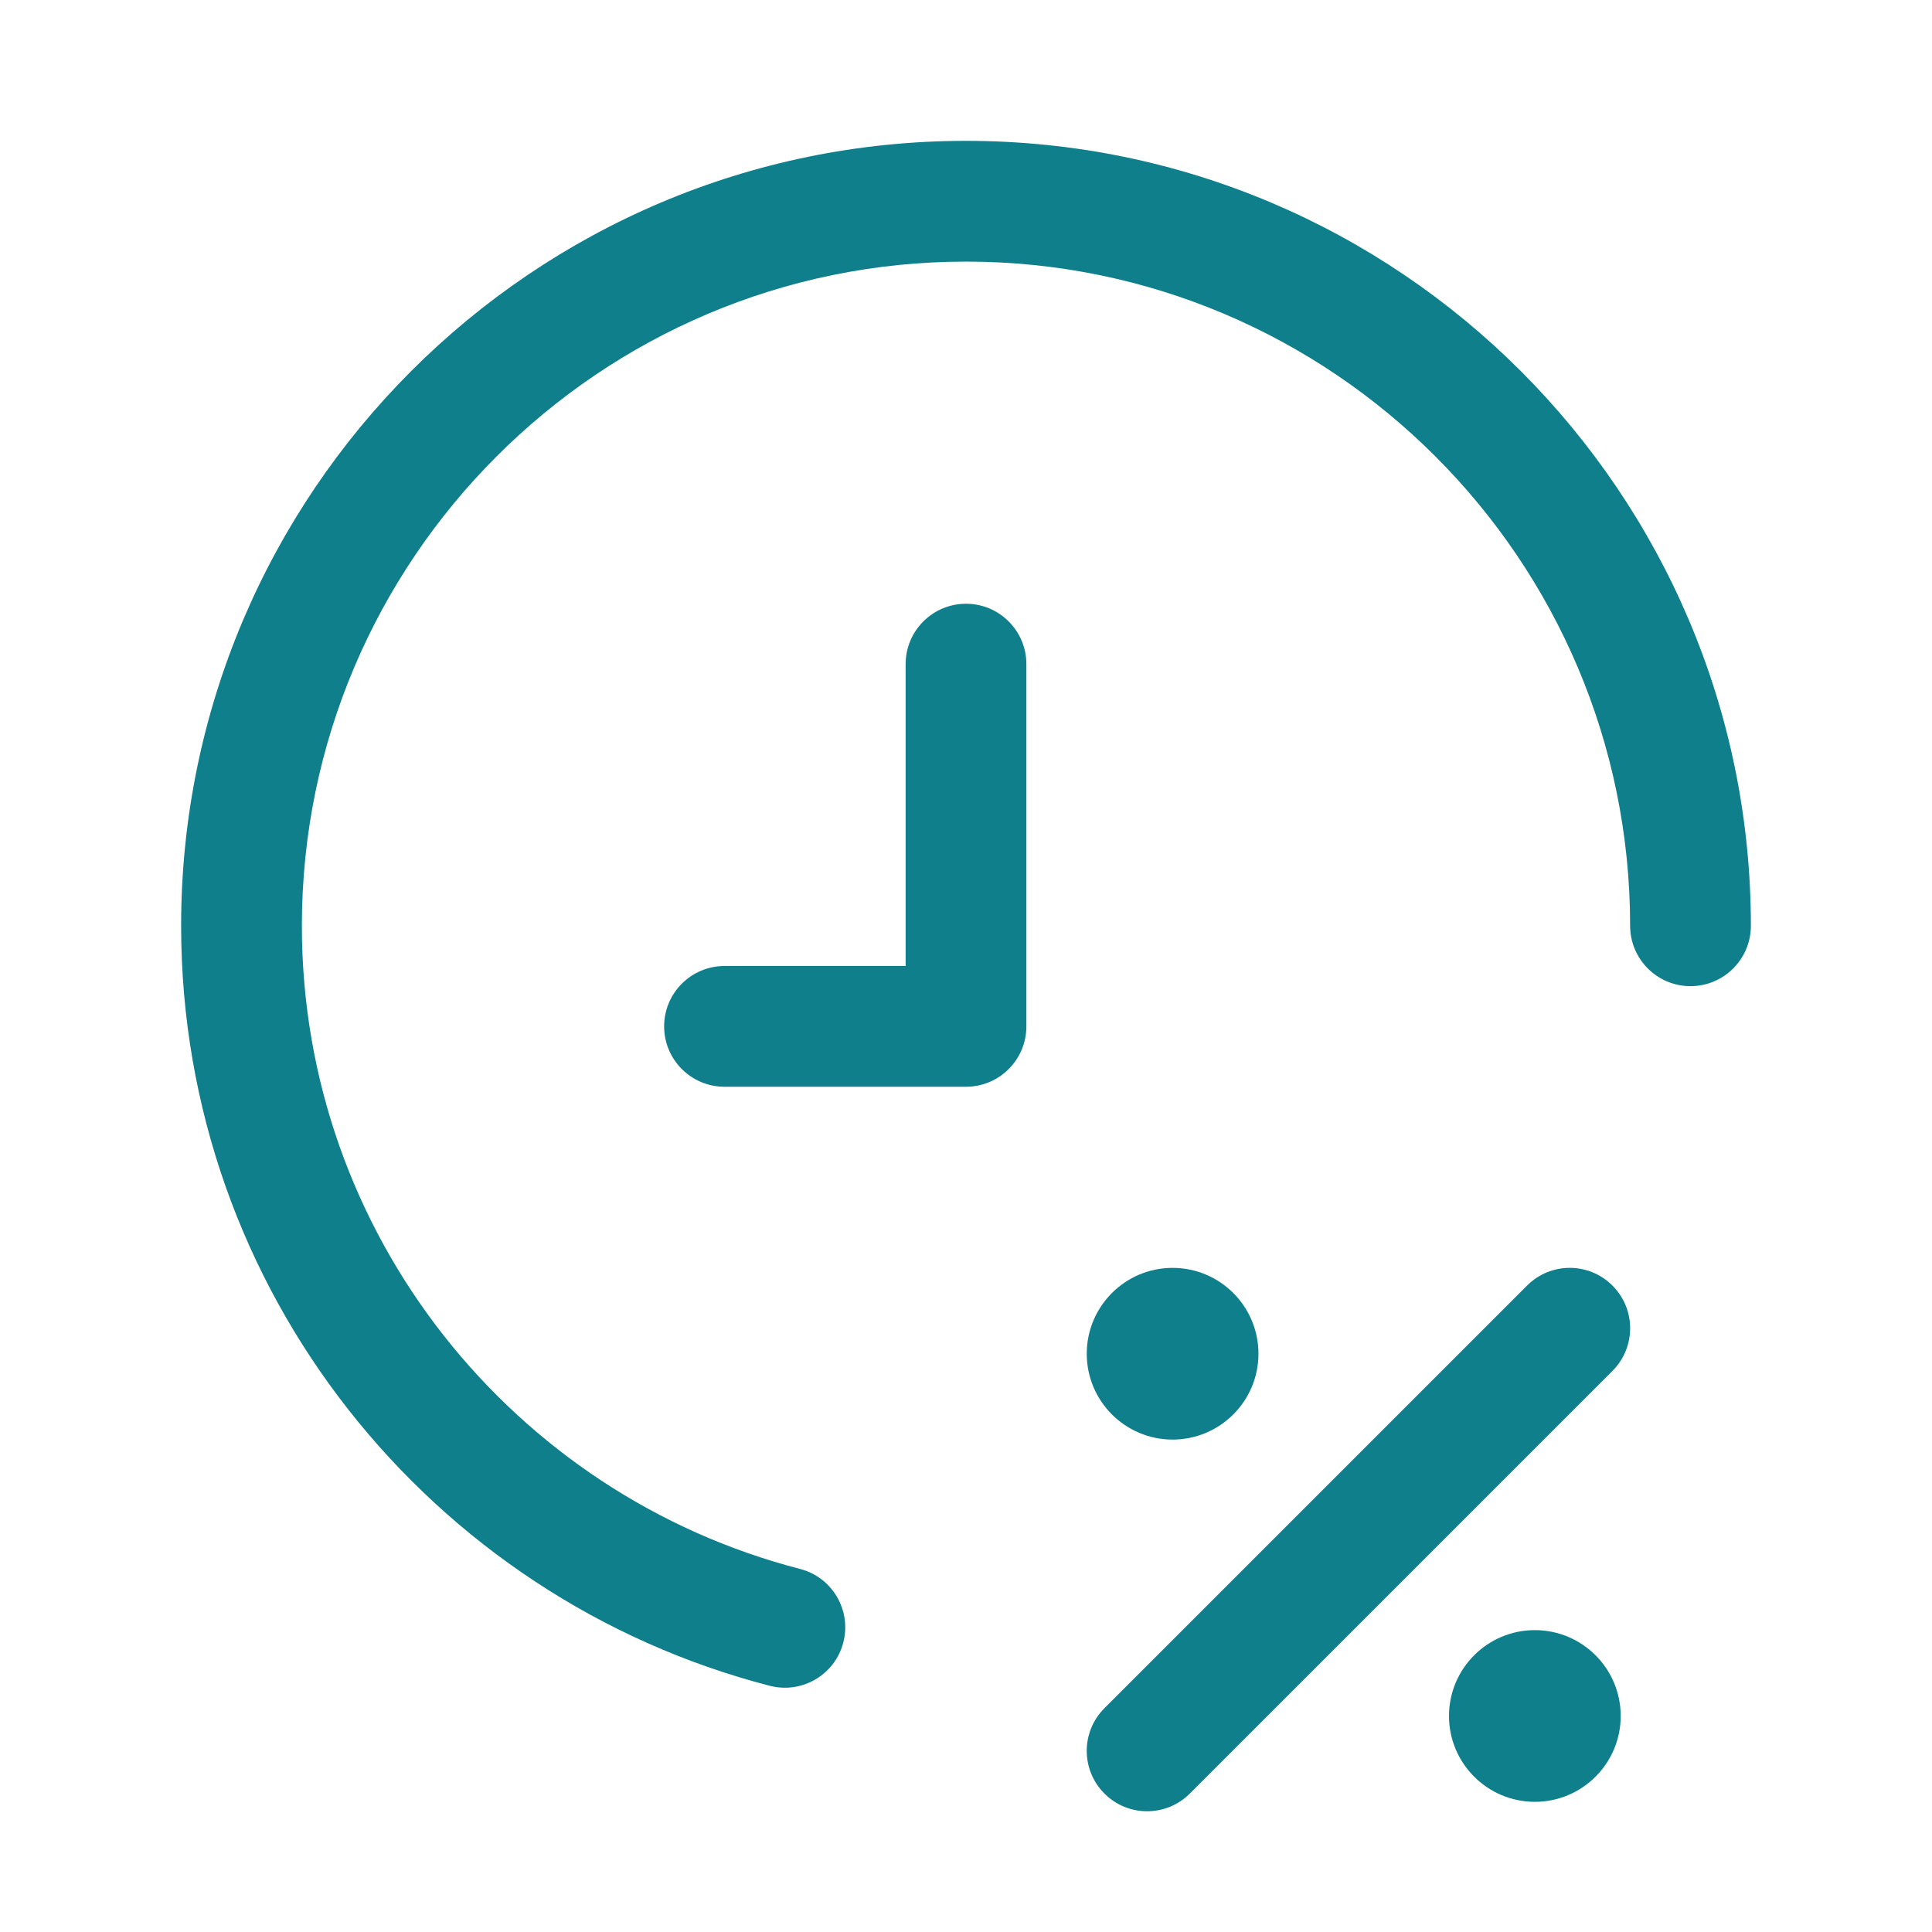 <svg width="32" height="32" viewBox="0 0 32 32" fill="none" xmlns="http://www.w3.org/2000/svg">
<path d="M29 15.334C29 15.886 28.552 16.334 28 16.334C27.448 16.334 27 15.886 27 15.334C27 9.269 22.065 4.333 16 4.333C9.935 4.333 5 9.269 5 15.334C5 20.447 8.51 24.761 13.25 25.986C13.785 26.124 14.106 26.669 13.968 27.204C13.83 27.739 13.285 28.06 12.75 27.922C7.15 26.476 3 21.383 3 15.334C3 8.165 8.831 2.333 16 2.333C23.169 2.333 29 8.165 29 15.334Z" fill="#107F8C"/>
<path d="M17 11C17 10.448 16.552 10 16 10C15.448 10 15 10.448 15 11V16H12C11.448 16 11 16.448 11 17C11 17.552 11.448 18 12 18H16C16.552 18 17 17.552 17 17V11Z" fill="#107F8C"/>
<path d="M19.422 23.844C20.207 23.844 20.844 23.207 20.844 22.422C20.844 21.637 20.207 21 19.422 21C18.637 21 18 21.637 18 22.422C18 23.207 18.637 23.844 19.422 23.844Z" fill="#107F8C"/>
<path d="M25.422 29.844C26.207 29.844 26.844 29.207 26.844 28.422C26.844 27.637 26.207 27 25.422 27C24.637 27 24 27.637 24 28.422C24 29.207 24.637 29.844 25.422 29.844Z" fill="#107F8C"/>
<path d="M26.707 22.707C27.098 22.317 27.098 21.683 26.707 21.293C26.317 20.902 25.683 20.902 25.293 21.293L18.293 28.293C17.902 28.683 17.902 29.317 18.293 29.707C18.683 30.098 19.317 30.098 19.707 29.707L26.707 22.707Z" fill="#107F8C"/>
</svg>
